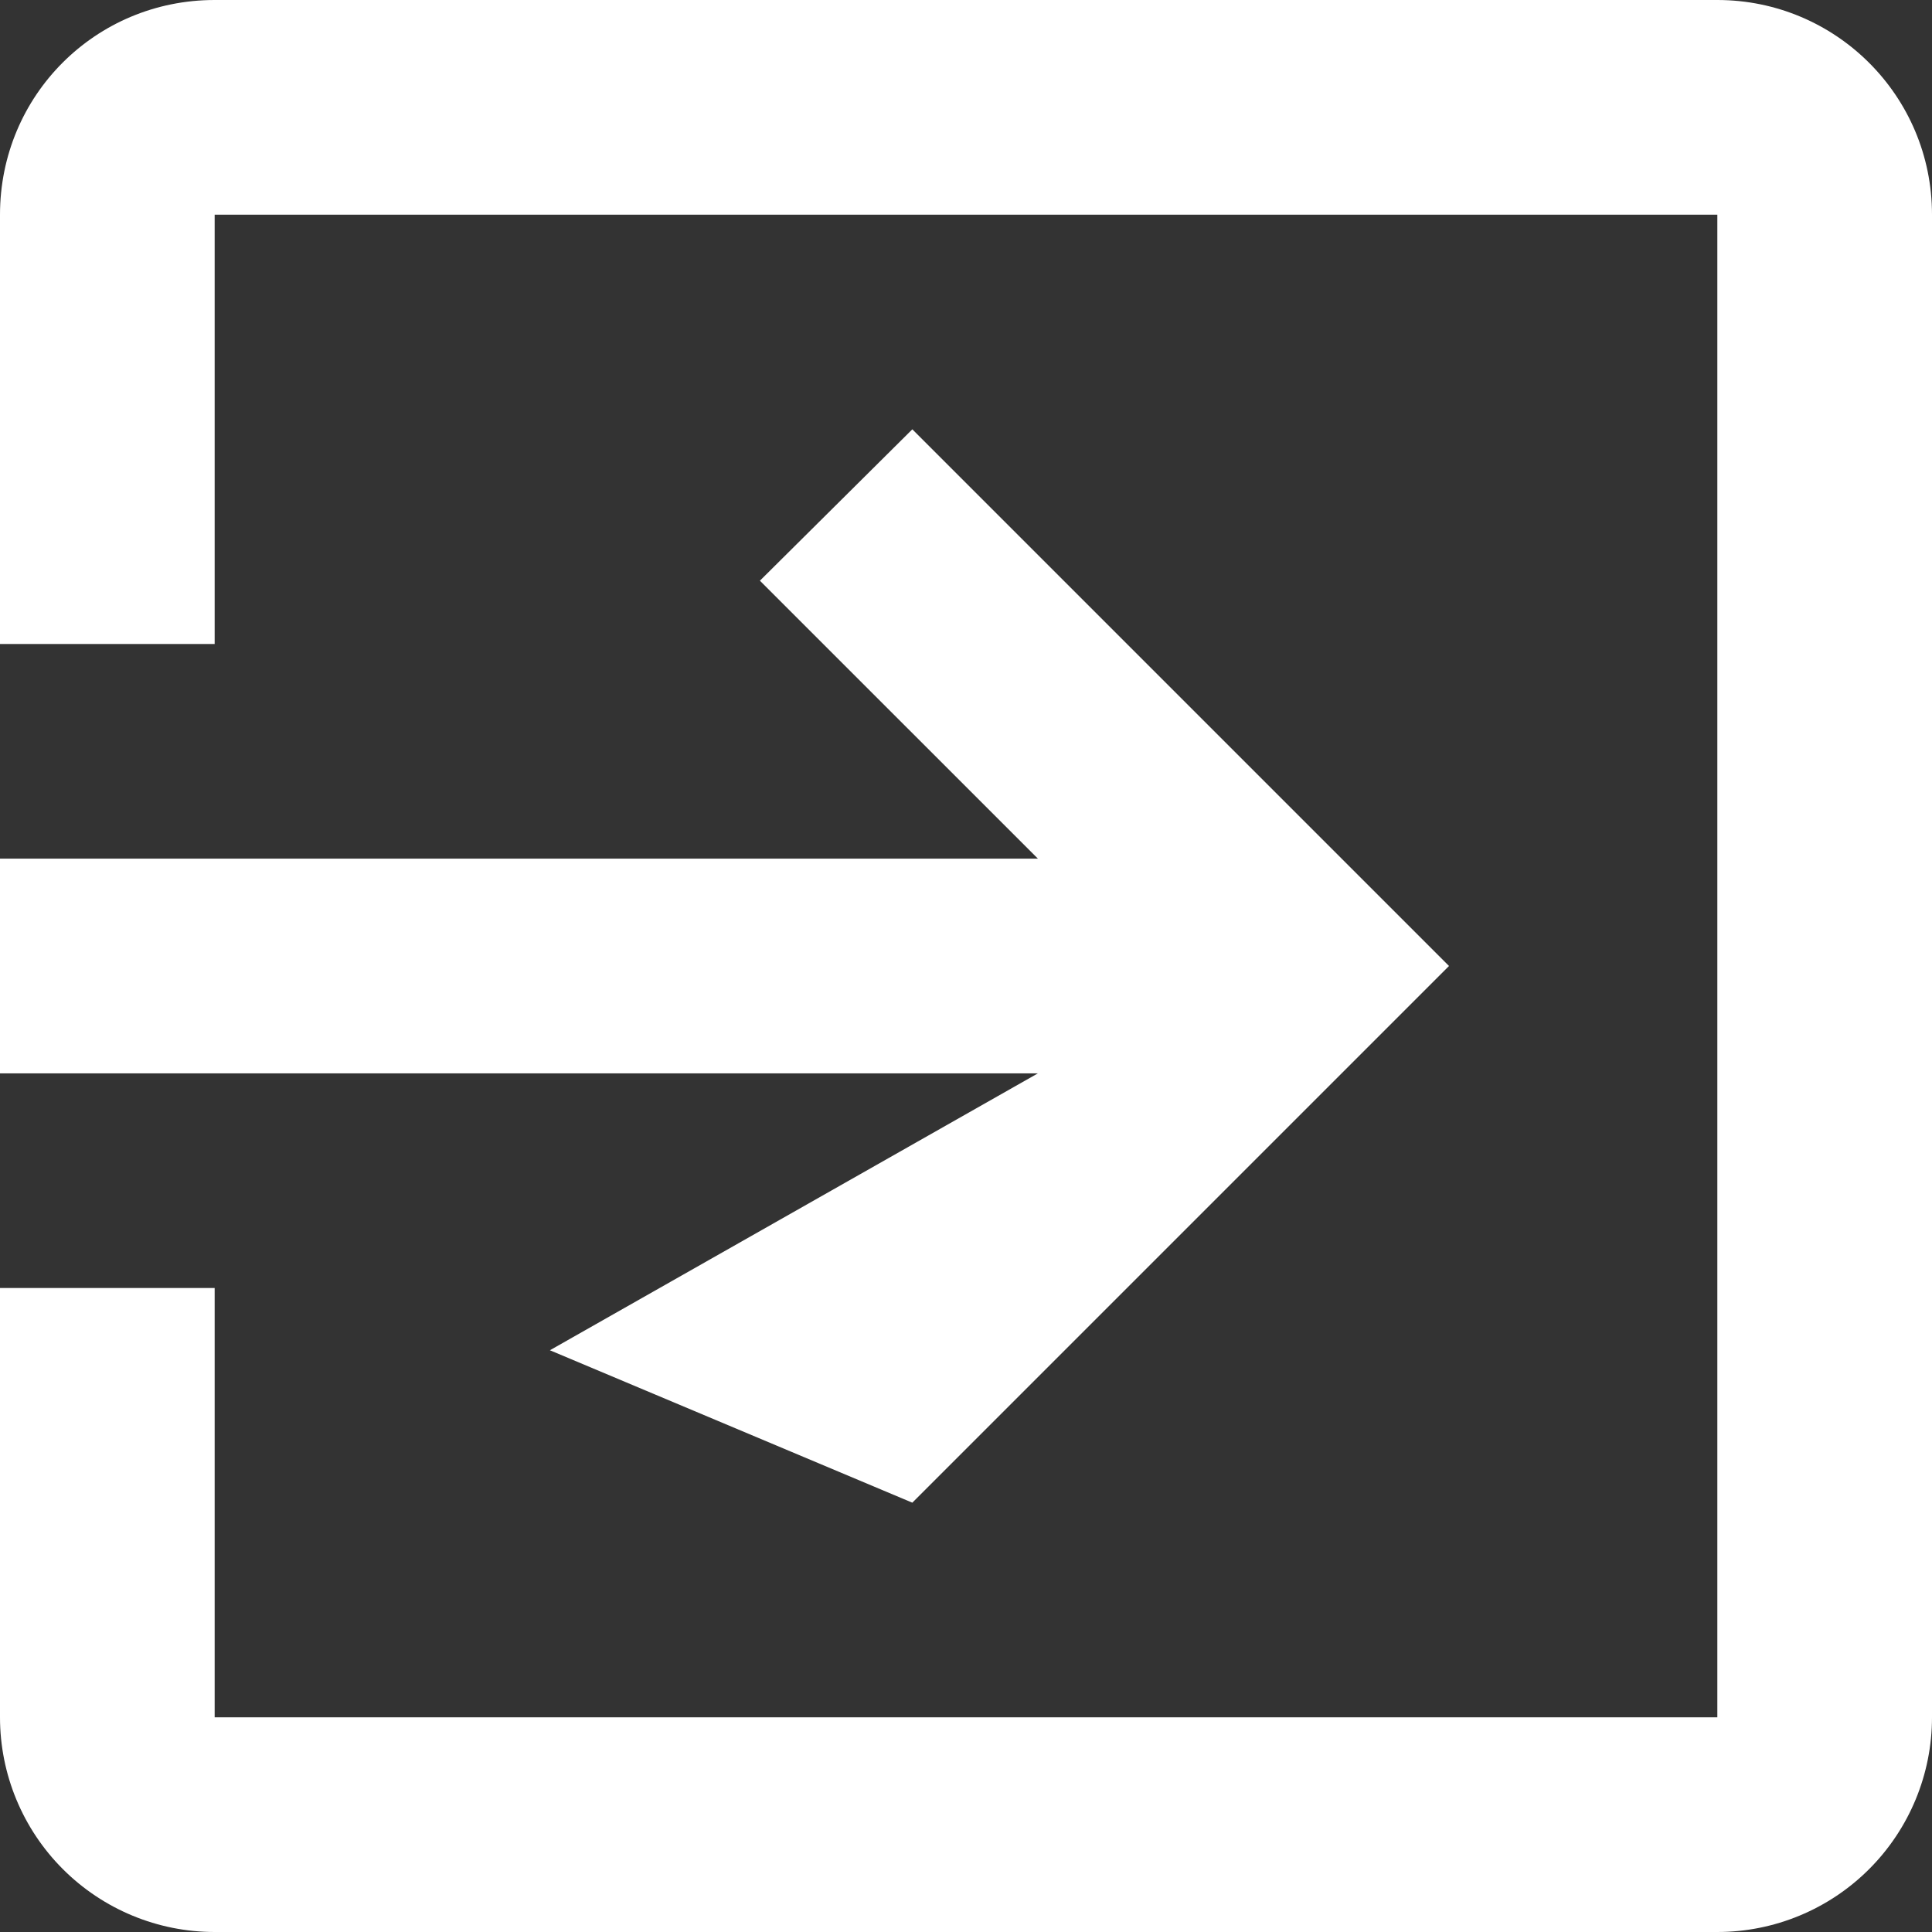 <svg width="46" height="46" viewBox="0 0 46 46" fill="none" xmlns="http://www.w3.org/2000/svg">
<rect x="0" y="0" width="46" height="46" fill="#333333" stroke="none"/>
<path d="M40.889 0H5.111C2.274 0 0 2.274 0 5.111V15.333H5.111V5.111H40.889V40.889H5.111V30.667H0V40.889C0 42.244 0.538 43.544 1.497 44.503C2.456 45.462 3.756 46 5.111 46H40.889C42.244 46 43.544 45.462 44.503 44.503C45.462 43.544 46 42.244 46 40.889V5.111C46 2.274 43.7 0 40.889 0ZM13.093 32.149L21.722 35.778L34.5 23L21.722 10.222L18.093 13.826L24.712 20.444H0V25.556H24.712L13.093 32.149Z" fill="white"/>
</svg>
